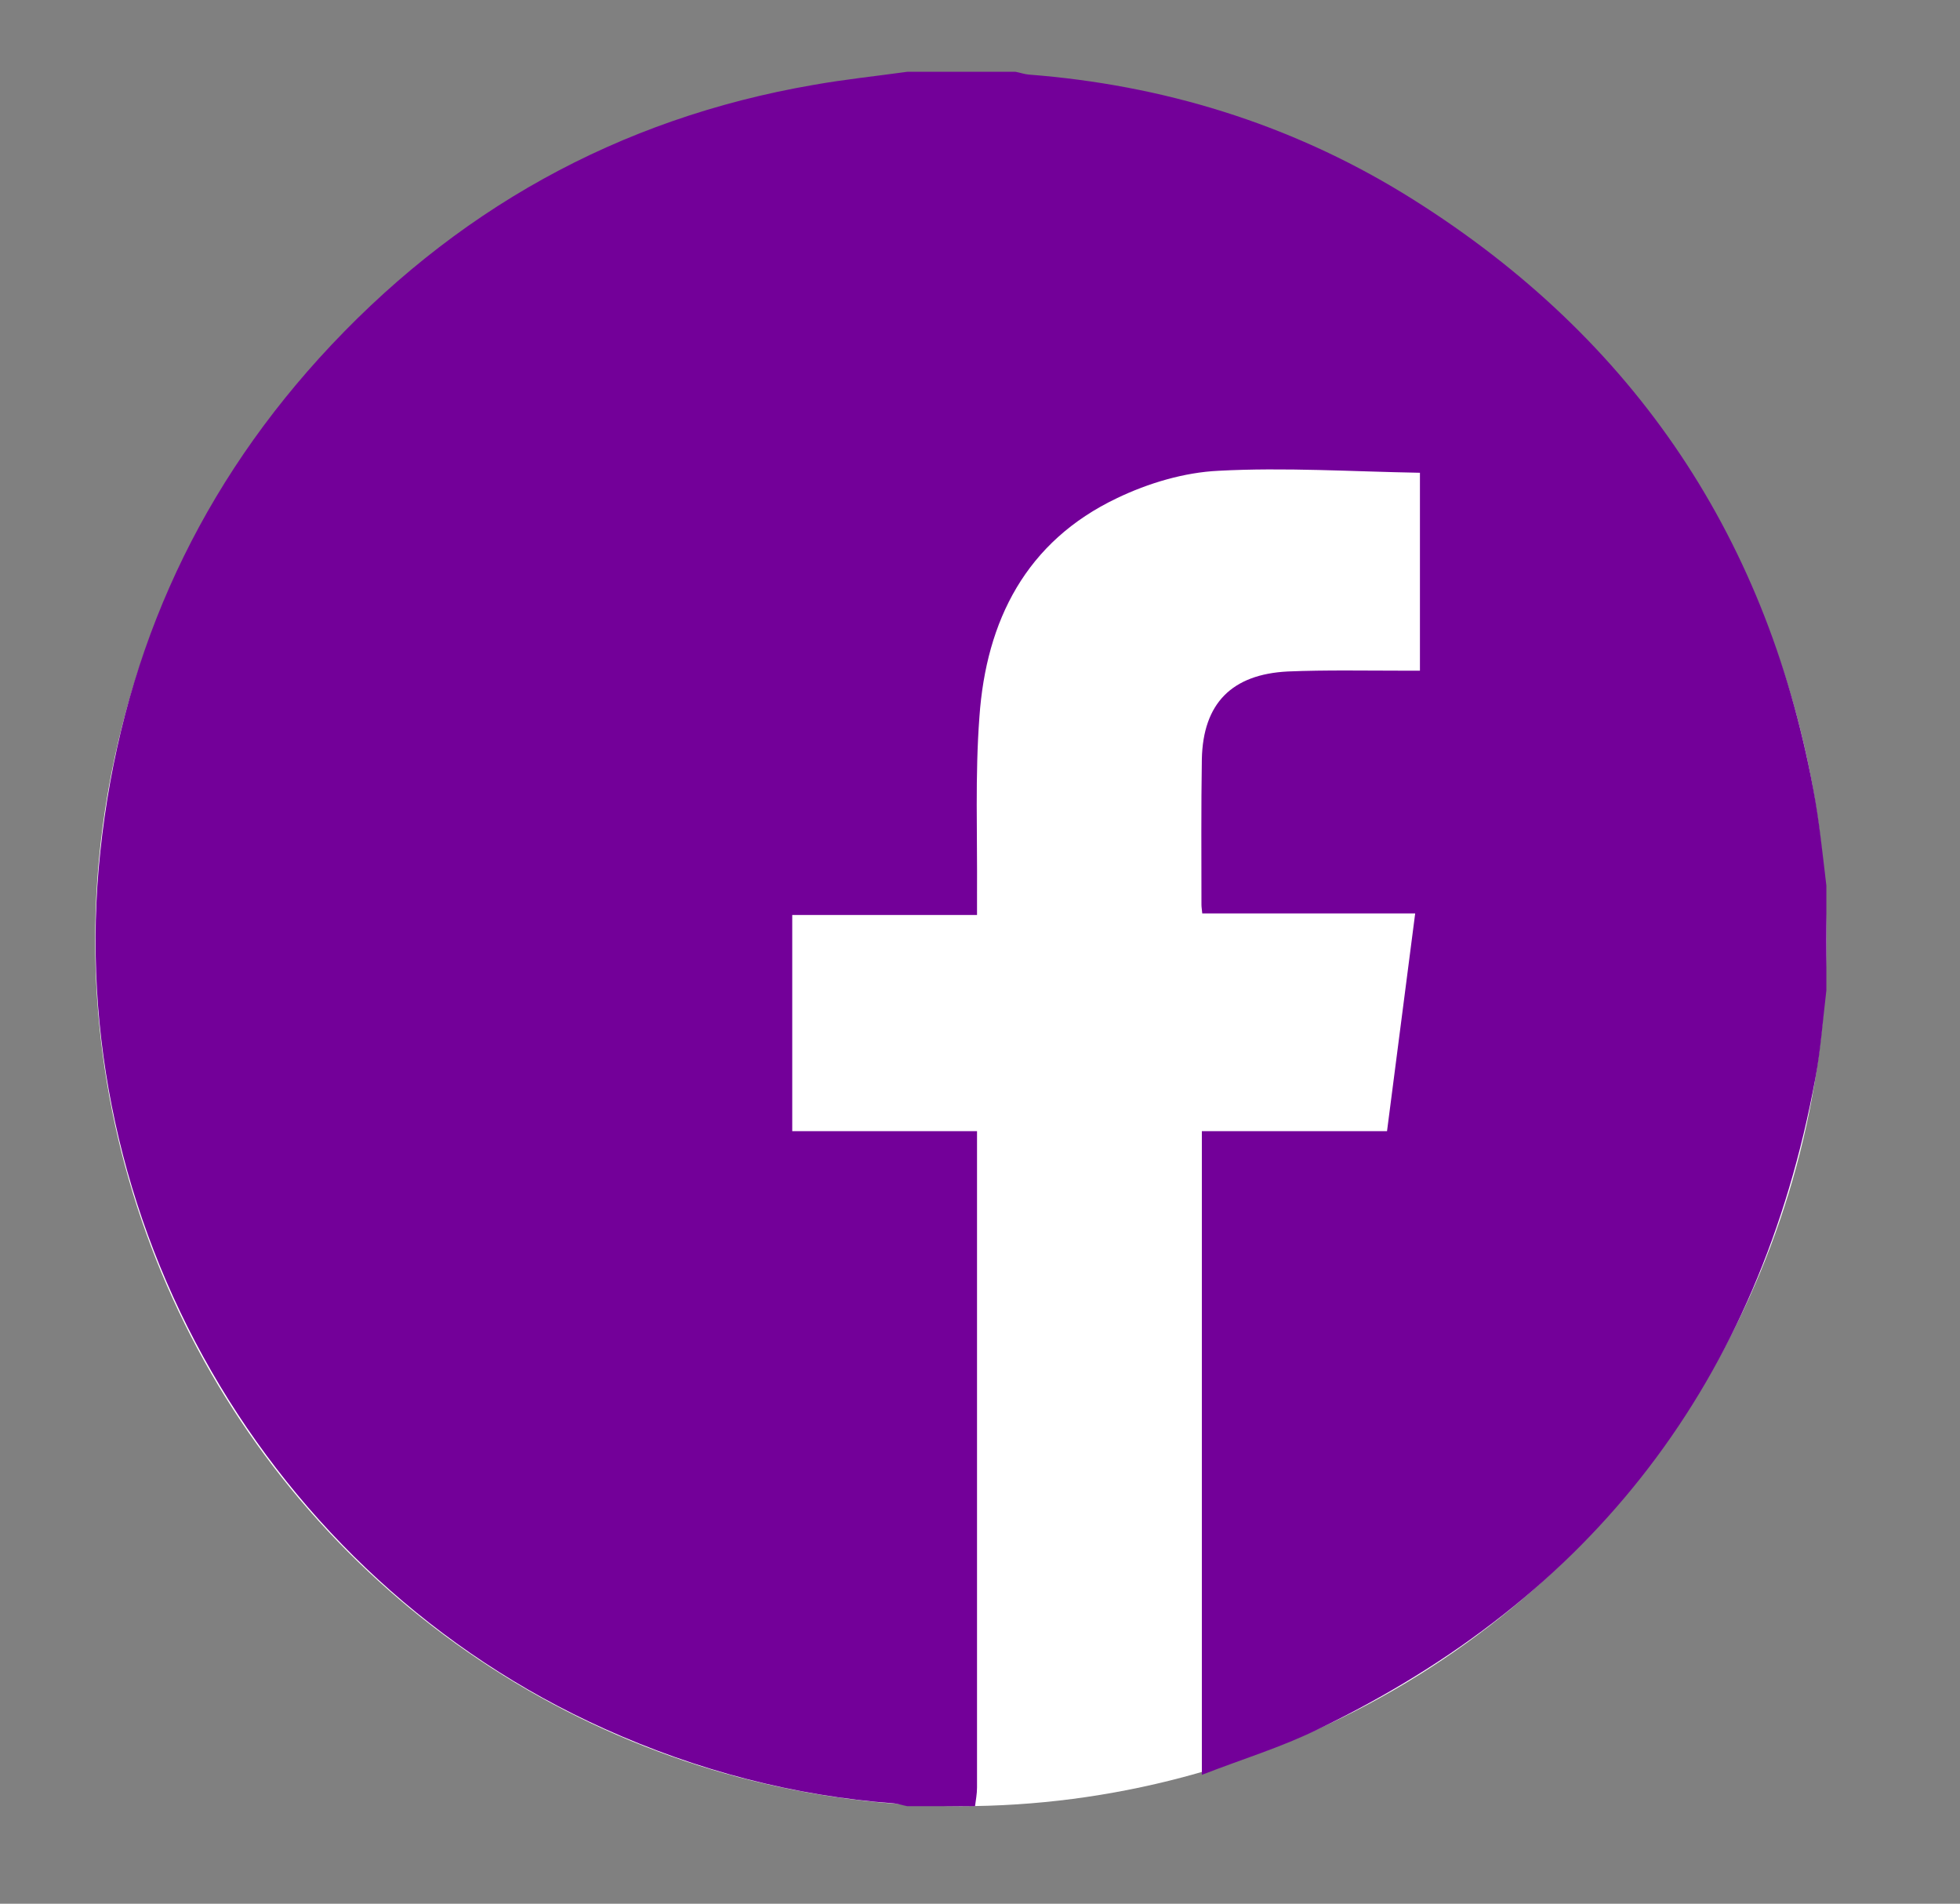 <?xml version="1.0" encoding="utf-8"?>
<!-- Generator: Adobe Illustrator 26.5.1, SVG Export Plug-In . SVG Version: 6.00 Build 0)  -->
<svg version="1.1" id="Layer_1" xmlns="http://www.w3.org/2000/svg" xmlns:xlink="http://www.w3.org/1999/xlink" x="0px" y="0px"
	 viewBox="0 0 494.3 480" style="enable-background:new 0 0 494.3 480;" xml:space="preserve">
<rect x="0" y="0" width="494.3" height="480" fill="#808080" stroke="none"/>
<style type="text/css">
	.st0{fill:#FFFFFF;}
	.st1{fill:#730099;}
</style>
<g>
	<circle class="st0" cx="242.3" cy="237.1" r="218.3"/>
</g>
<path class="st1" d="M457.3,199c-12.2-65.5-46.9-115.6-103.5-150.3c-28.9-17.6-60.6-27.3-94.4-29.9c-1.1-0.1-2.2-0.5-3.3-0.7
	c-9.1,0-18.2,0-27.3,0c-7.9,1.1-15.7,1.9-23.6,3.3c-49.4,8.5-91,31.8-124.7,68.9c-32,35.3-50.2,77-55.2,124.4
	c-9.9,92.7,42.2,183,127.2,221.2c23.3,10.5,47.6,16.9,73,18.8c1.1,0.1,2.2,0.5,3.3,0.7c5.7,0,11.4,0,17.1,0c0.2-1.6,0.5-3.1,0.5-4.7
	c0-53.5,0-107,0-160.5c0-1.5,0-3,0-5c-15.7,0-31.1,0-46.6,0c0-18.3,0-36.2,0-54.5c15.4,0,30.6,0,46.6,0c0-2.2,0-3.9,0-5.5
	c0.1-14.8-0.5-29.7,0.6-44.4c1.7-24.4,11.8-44.3,34.7-55.2c7.9-3.8,17-6.5,25.6-6.9c16.7-0.9,33.7,0.2,50.8,0.5
	c0,17.2,0,33.1,0,49.9c-1.5,0-3,0-4.4,0c-9.6,0-19.2-0.2-28.9,0.2c-14.1,0.7-21.4,8-21.7,22.1c-0.2,12.2-0.1,24.5-0.1,36.7
	c0,0.6,0.1,1.1,0.2,2.2c17.6,0,35.4,0,53.7,0c-2.4,18.6-4.7,36.4-7.1,54.9c-15.6,0-31,0-46.7,0c0,54.1,0,107.7,0,162.3
	c10-3.9,19.9-6.9,29.1-11.4C401.8,402.7,443.7,348,457.8,272c1.4-7.4,1.9-14.9,2.8-22.3c0-8.8,0-17.5,0-26.4
	C459.6,215,458.8,206.9,457.3,199z"/>
</svg>
